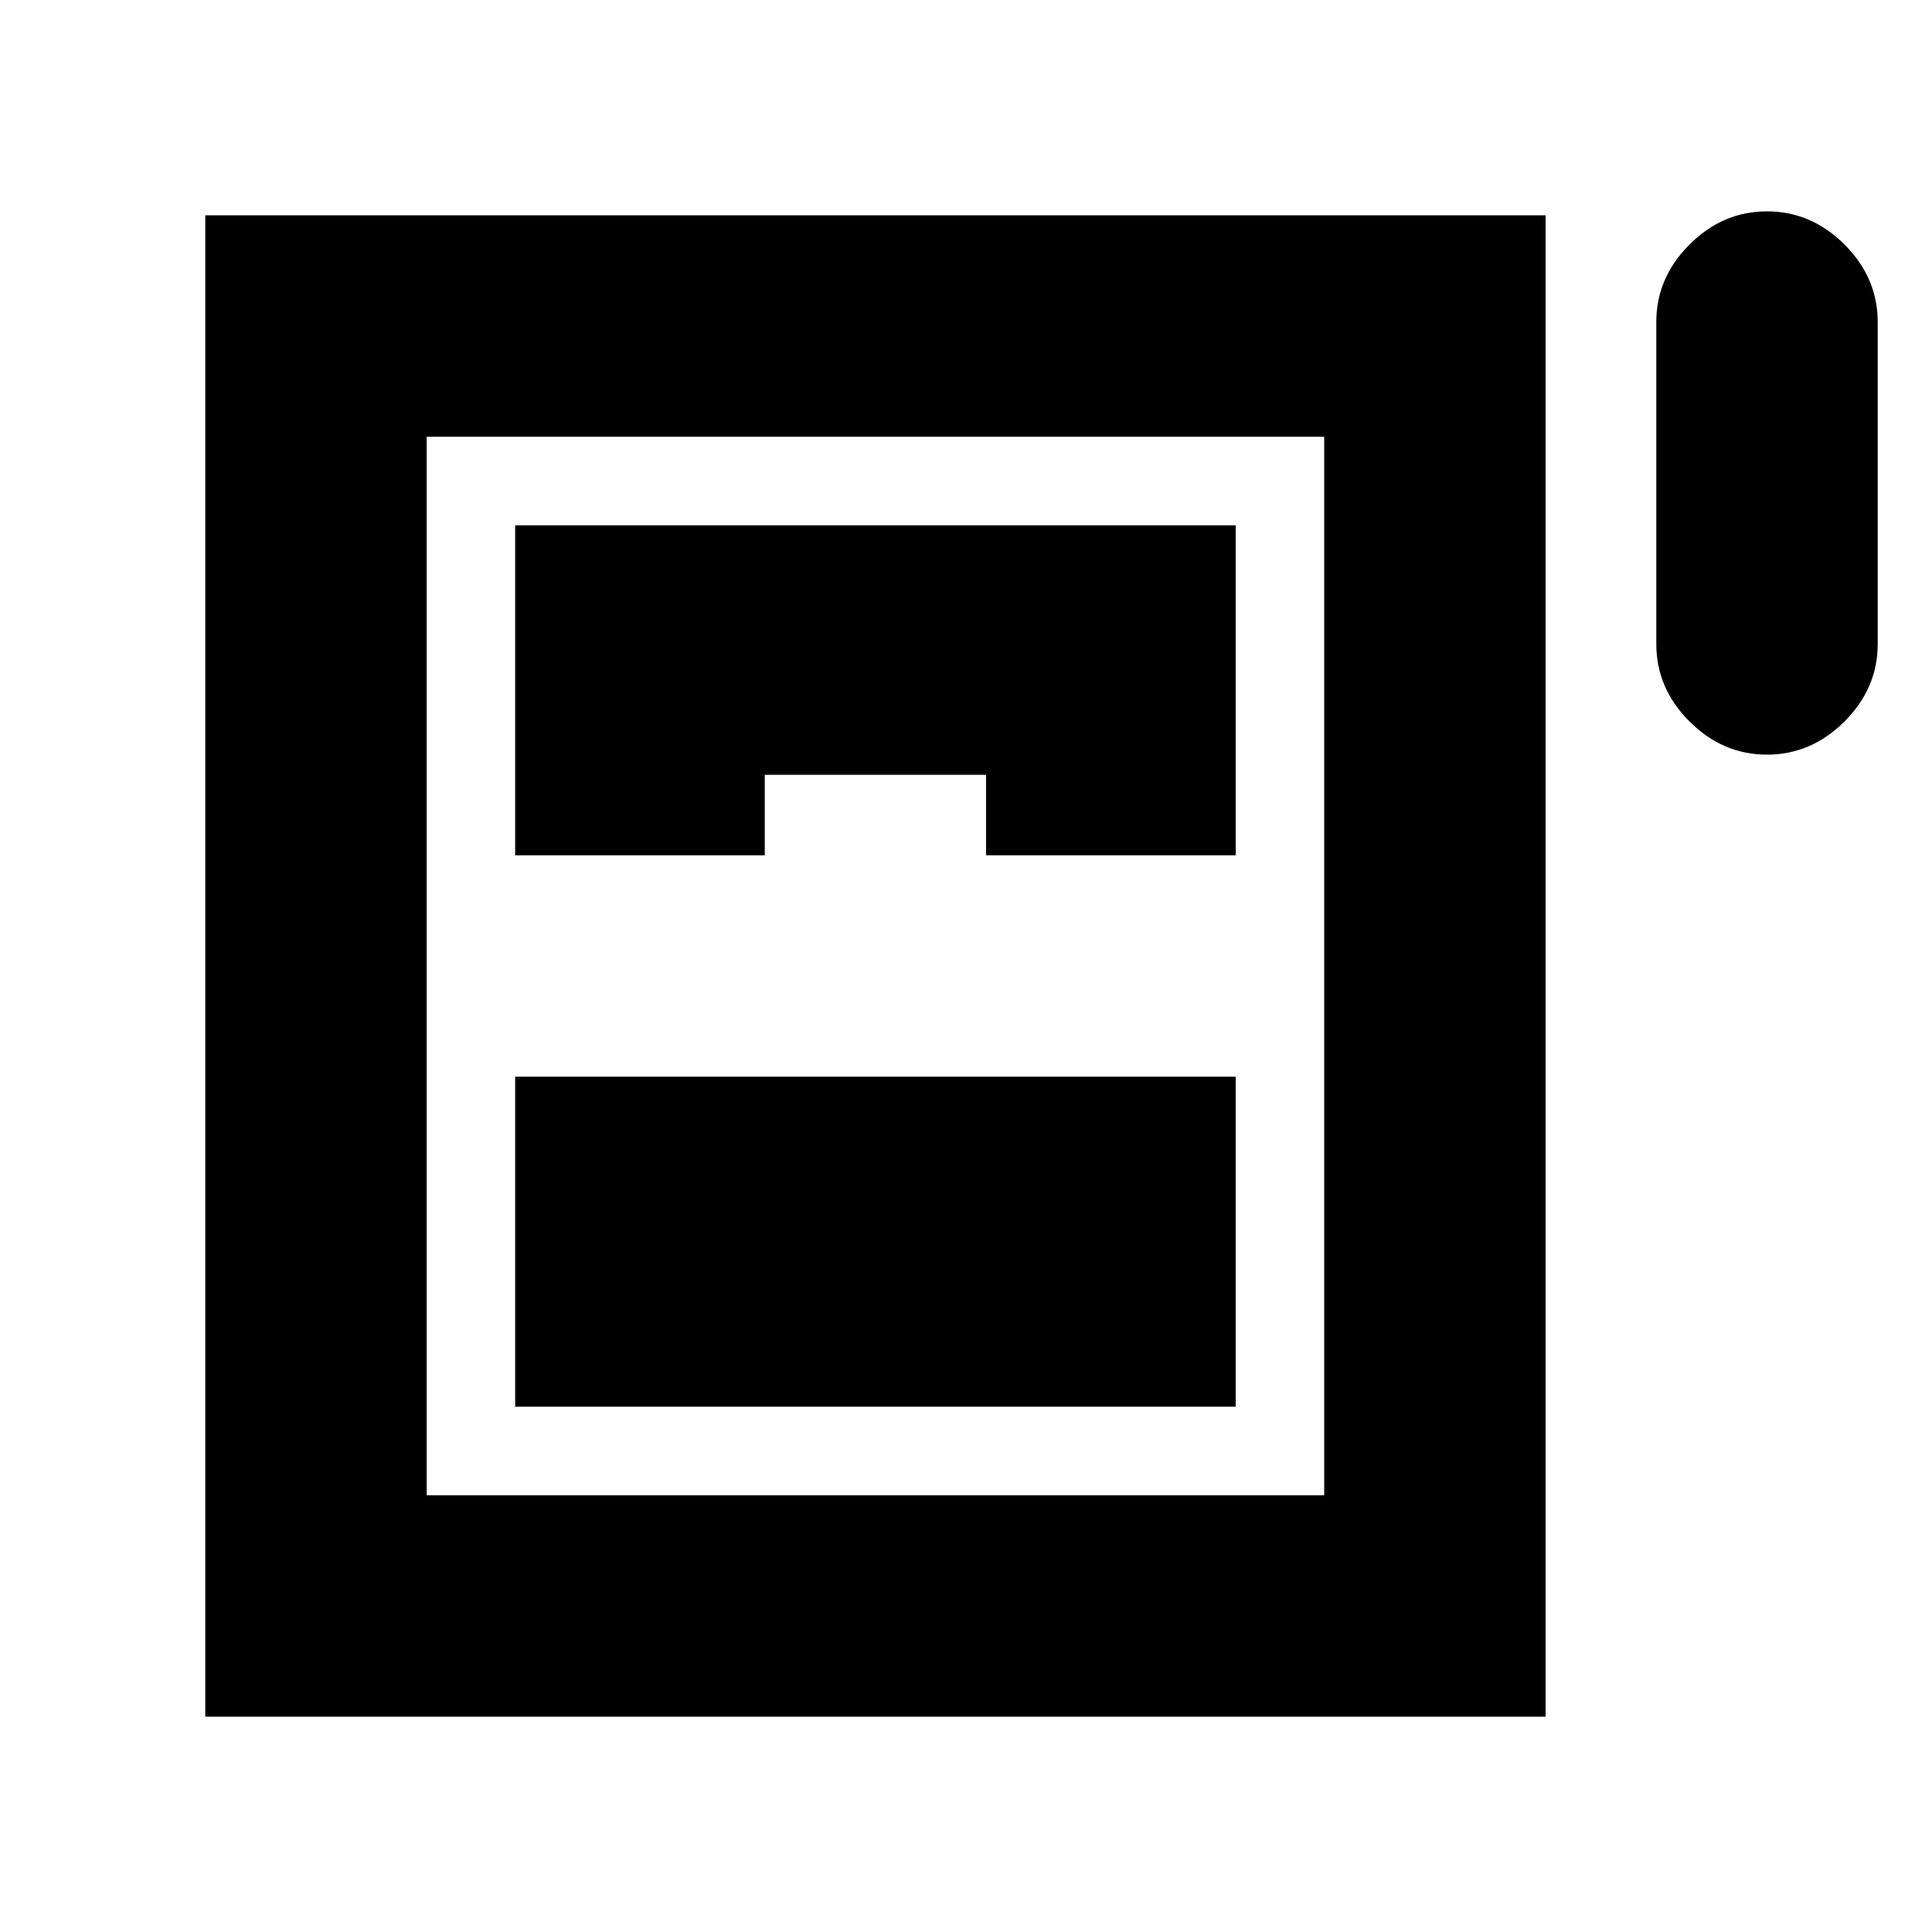 <svg xmlns="http://www.w3.org/2000/svg" height="20" width="20"><path d="M18.292 7.812q-.459 0-.802-.343-.344-.344-.344-.802V3.333q0-.458.344-.802.343-.343.802-.343.458 0 .802.343.344.344.344.802v3.334q0 .458-.344.802-.344.343-.802.343ZM2.125 17.771V2.229H16v15.542Zm3.208-8.917h2.584v-.833h2.291v.833h2.584V5.438H5.333Zm0 5.708h7.459v-3.416H5.333Zm-.916.917h9.291V4.521H4.417Z"/></svg>